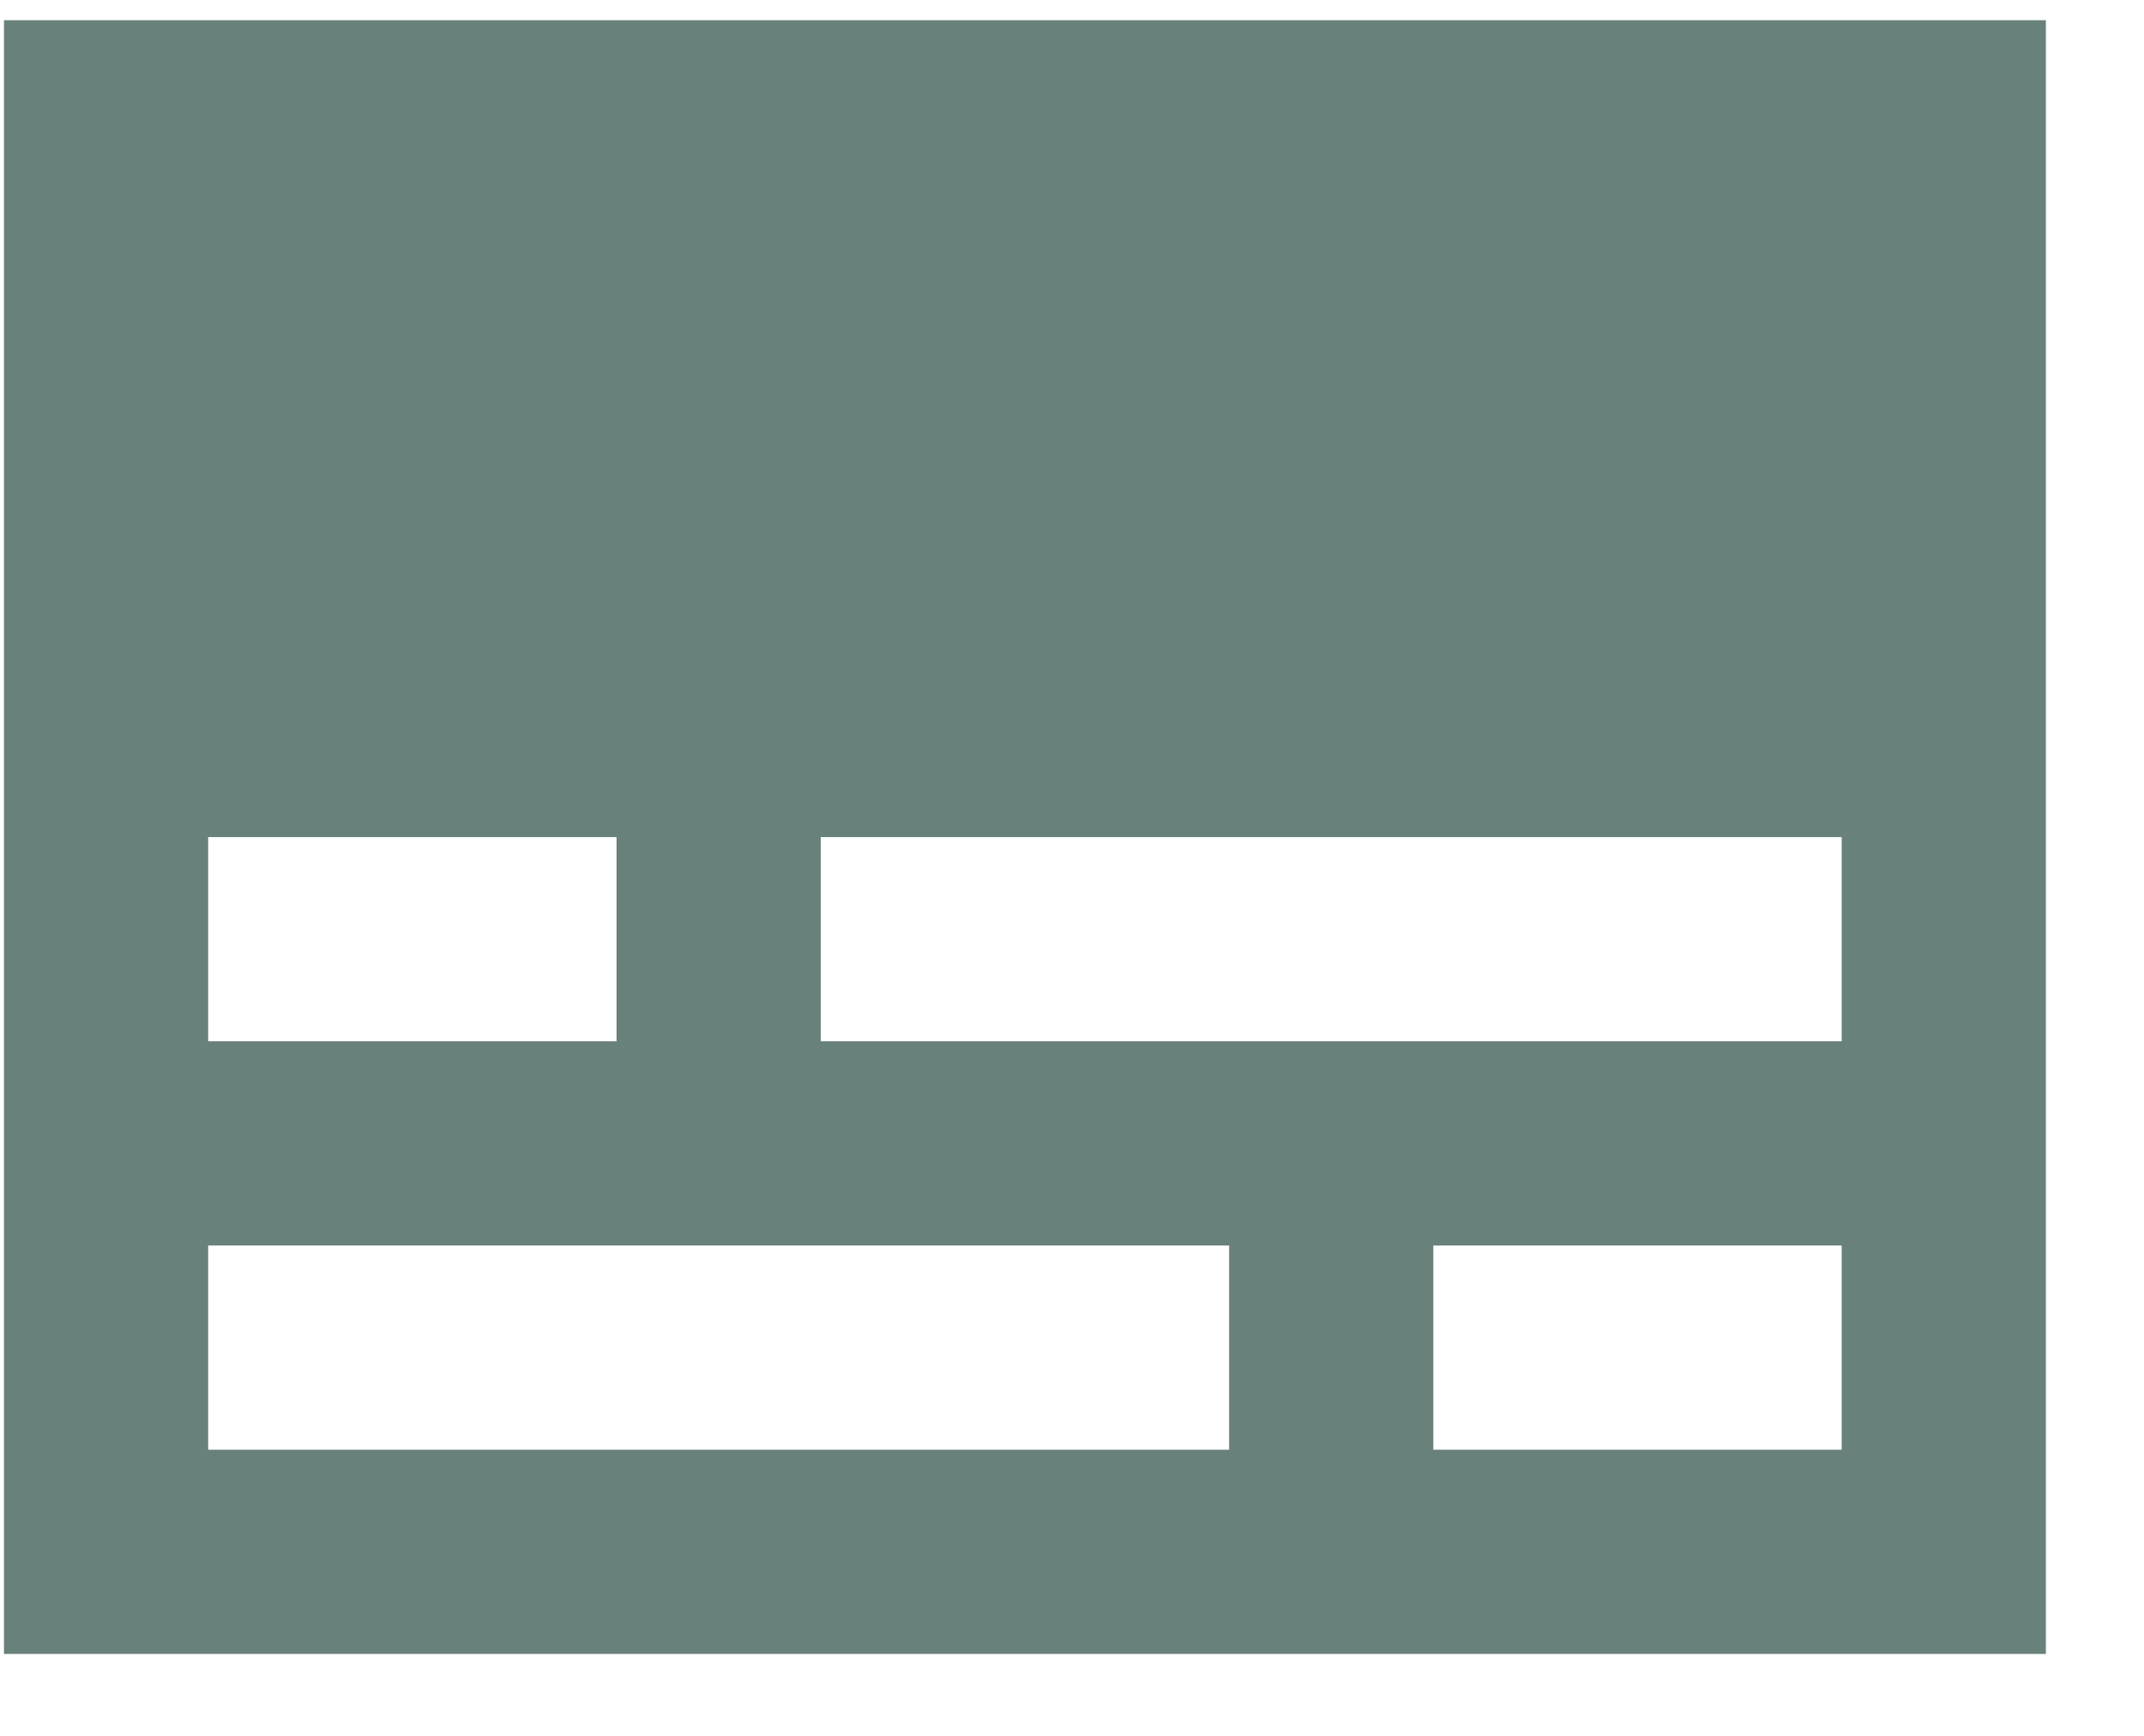 <svg width="21" height="17" viewBox="0 0 21 17" fill="none" xmlns="http://www.w3.org/2000/svg">
<path d="M20.039 0.198H0.039V16.198H20.039V0.198ZM2.039 8.198H6.039V10.198H2.039V8.198ZM12.039 14.198H2.039V12.198H12.039V14.198ZM18.039 14.198H14.039V12.198H18.039V14.198ZM18.039 10.198H8.039V8.198H18.039V10.198Z" fill="#69817B"/>
</svg>
